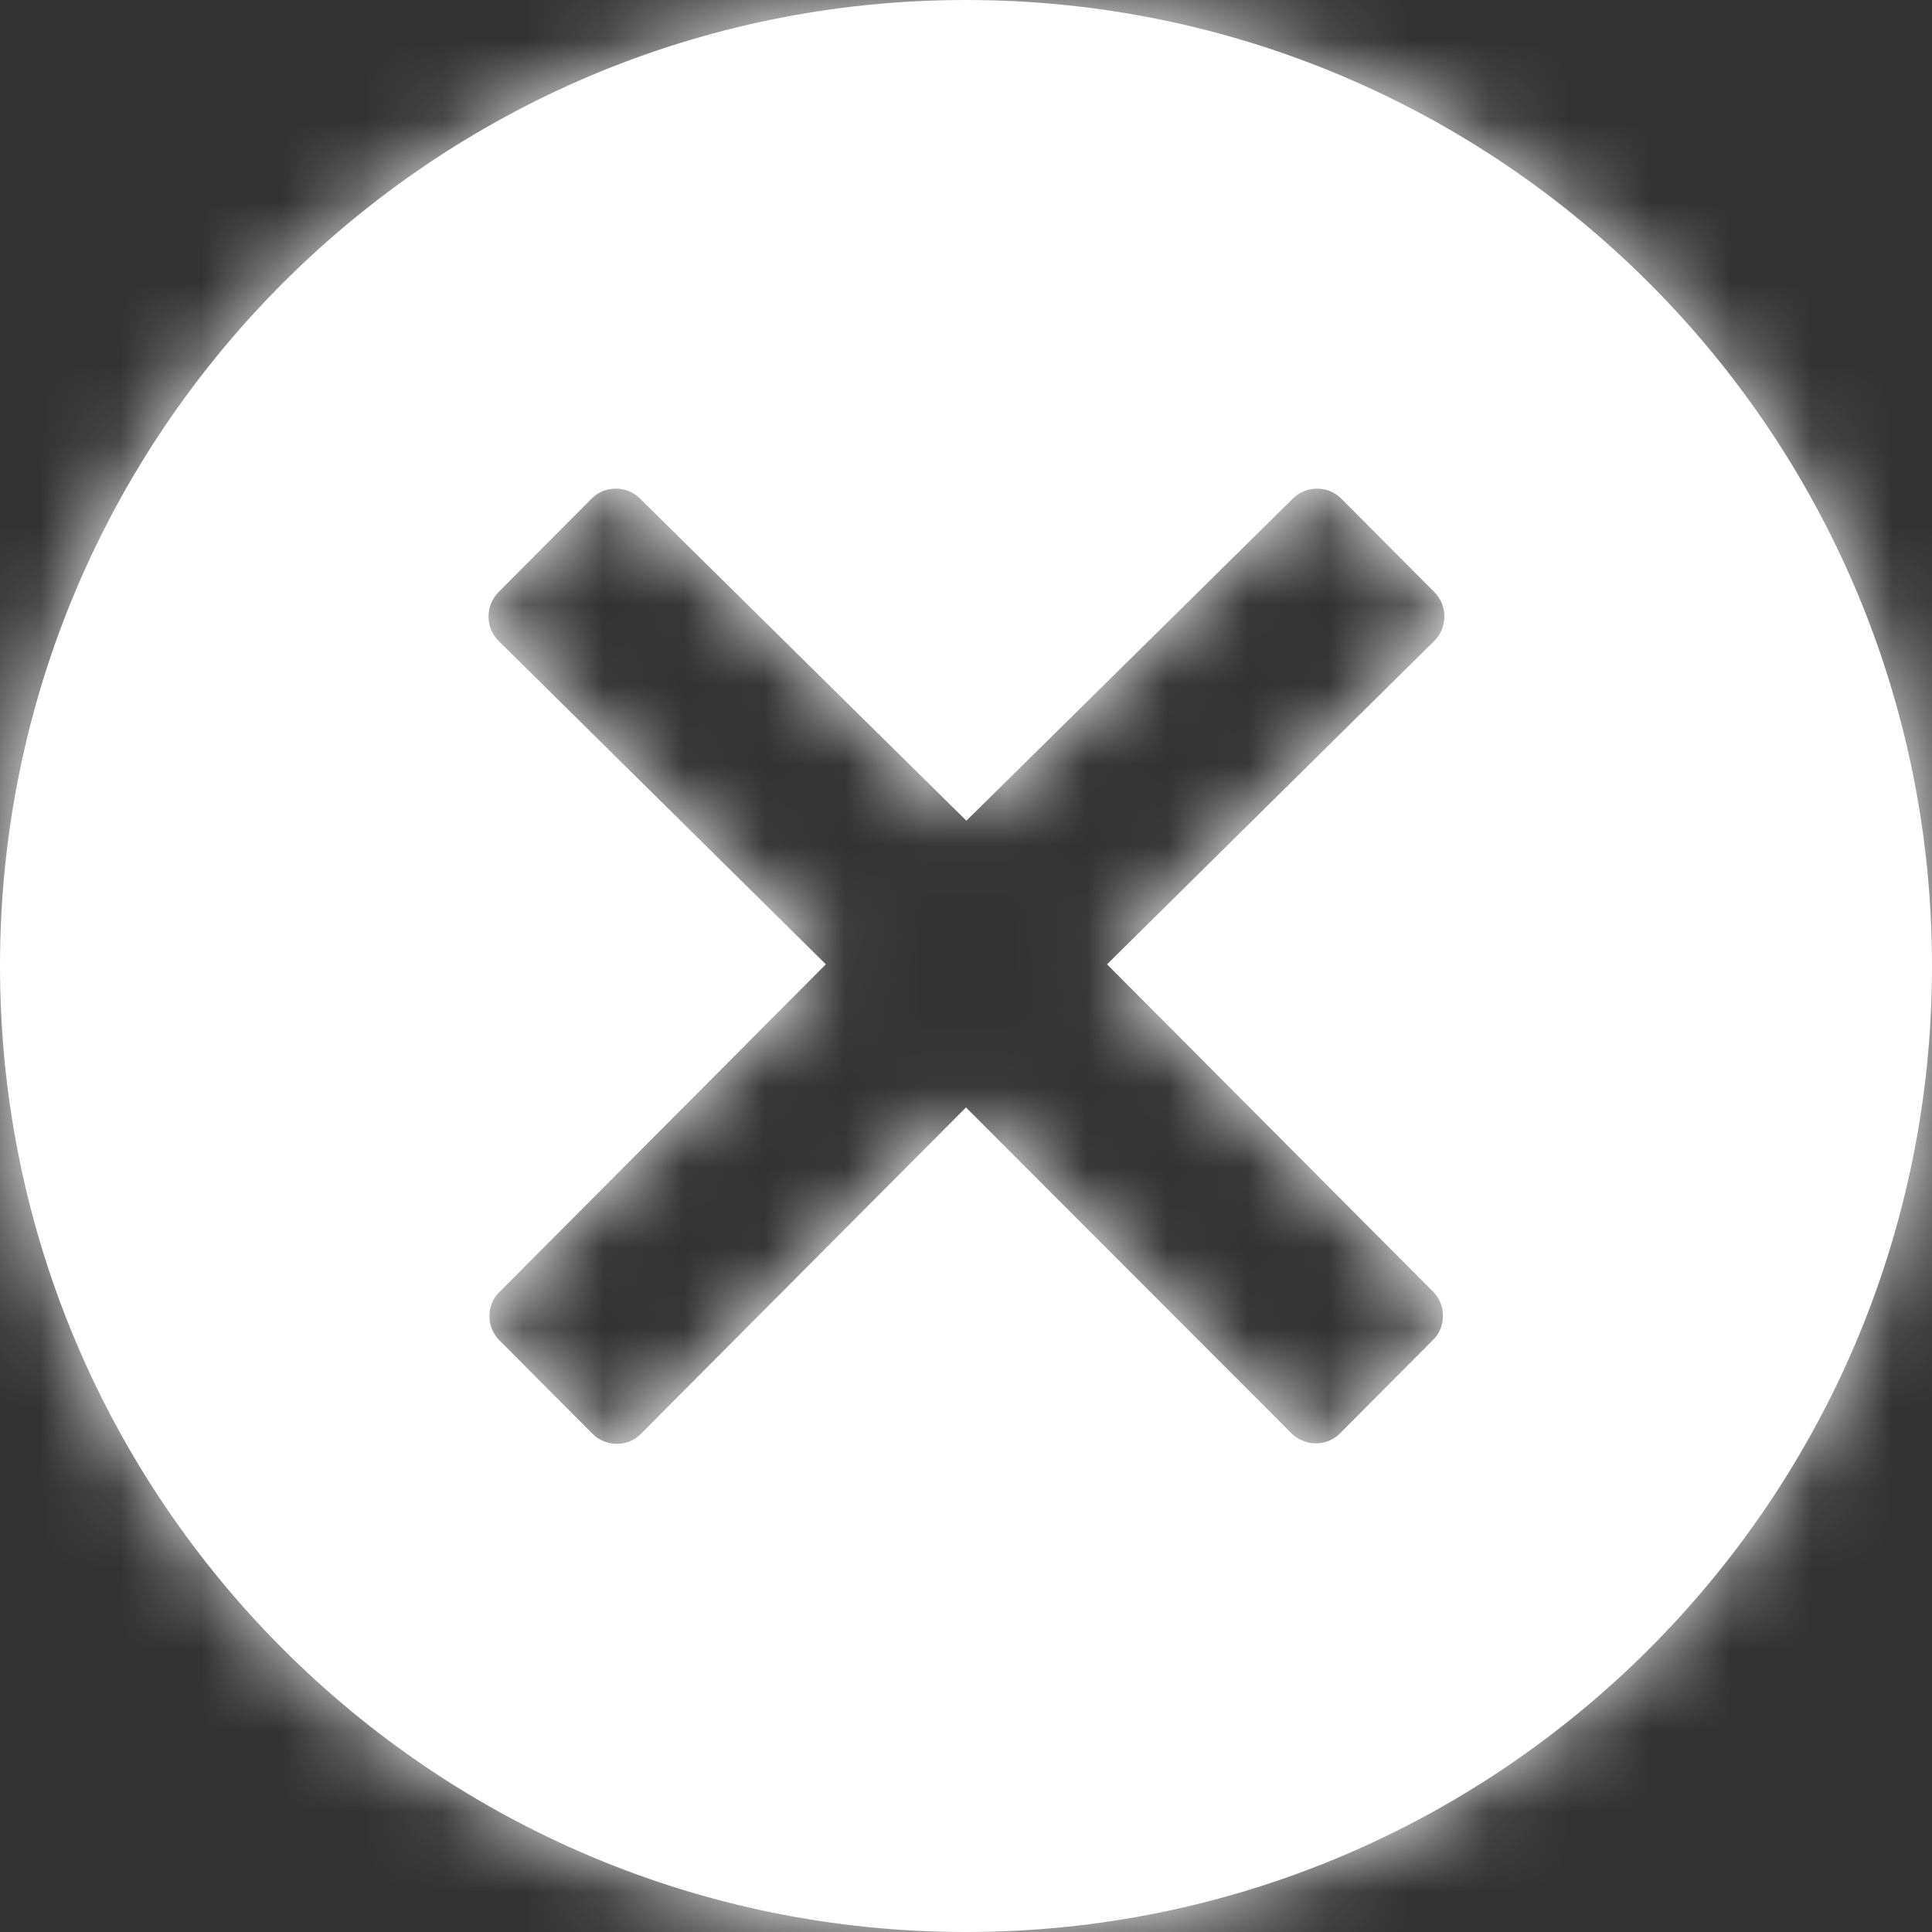 <svg width="24" height="24" viewBox="0 0 24 24" fill="none" xmlns="http://www.w3.org/2000/svg">
<rect x="0" y="0" width="24" height="24" fill="#333333" stroke="none"/>
<path fill-rule="evenodd" clip-rule="evenodd" d="M12 0C5.373 0 0 5.373 0 12C0 18.627 5.373 24 12 24C18.627 24 24 18.627 24 12C24 5.373 18.627 0 12 0ZM17.802 16.045C17.882 16.125 17.925 16.232 17.925 16.345C17.925 16.457 17.882 16.57 17.802 16.645L16.645 17.807C16.559 17.893 16.452 17.93 16.345 17.93C16.238 17.93 16.125 17.887 16.045 17.807L12 13.757L7.961 17.812C7.88 17.898 7.768 17.936 7.661 17.936C7.554 17.936 7.441 17.893 7.361 17.812L6.204 16.65C6.123 16.57 6.08 16.462 6.08 16.35C6.08 16.237 6.123 16.125 6.204 16.05L10.259 11.979L6.193 7.961C6.027 7.795 6.027 7.521 6.193 7.355L7.35 6.193C7.43 6.112 7.537 6.07 7.65 6.07C7.762 6.07 7.87 6.112 7.95 6.193L12.005 10.195L16.061 6.193C16.141 6.112 16.248 6.07 16.361 6.07C16.473 6.07 16.58 6.112 16.661 6.193L17.818 7.355C17.984 7.521 17.984 7.795 17.818 7.961L13.752 11.979L17.802 16.045Z" fill="white"/>
<mask id="mask0" mask-type="alpha" maskUnits="userSpaceOnUse" x="0" y="0" width="24" height="24">
<path fill-rule="evenodd" clip-rule="evenodd" d="M12 0C5.373 0 0 5.373 0 12C0 18.627 5.373 24 12 24C18.627 24 24 18.627 24 12C24 5.373 18.627 0 12 0ZM17.802 16.045C17.882 16.125 17.925 16.232 17.925 16.345C17.925 16.457 17.882 16.57 17.802 16.645L16.645 17.807C16.559 17.893 16.452 17.93 16.345 17.93C16.238 17.93 16.125 17.887 16.045 17.807L12 13.757L7.961 17.812C7.88 17.898 7.768 17.936 7.661 17.936C7.554 17.936 7.441 17.893 7.361 17.812L6.204 16.65C6.123 16.57 6.08 16.462 6.08 16.35C6.08 16.237 6.123 16.125 6.204 16.05L10.259 11.979L6.193 7.961C6.027 7.795 6.027 7.521 6.193 7.355L7.35 6.193C7.43 6.112 7.537 6.07 7.65 6.07C7.762 6.07 7.87 6.112 7.95 6.193L12.005 10.195L16.061 6.193C16.141 6.112 16.248 6.07 16.361 6.07C16.473 6.07 16.58 6.112 16.661 6.193L17.818 7.355C17.984 7.521 17.984 7.795 17.818 7.961L13.752 11.979L17.802 16.045Z" fill="white"/>
</mask>
<g mask="url(#mask0)">
<rect width="24" height="24" fill="white"/>
</g>
</svg>
